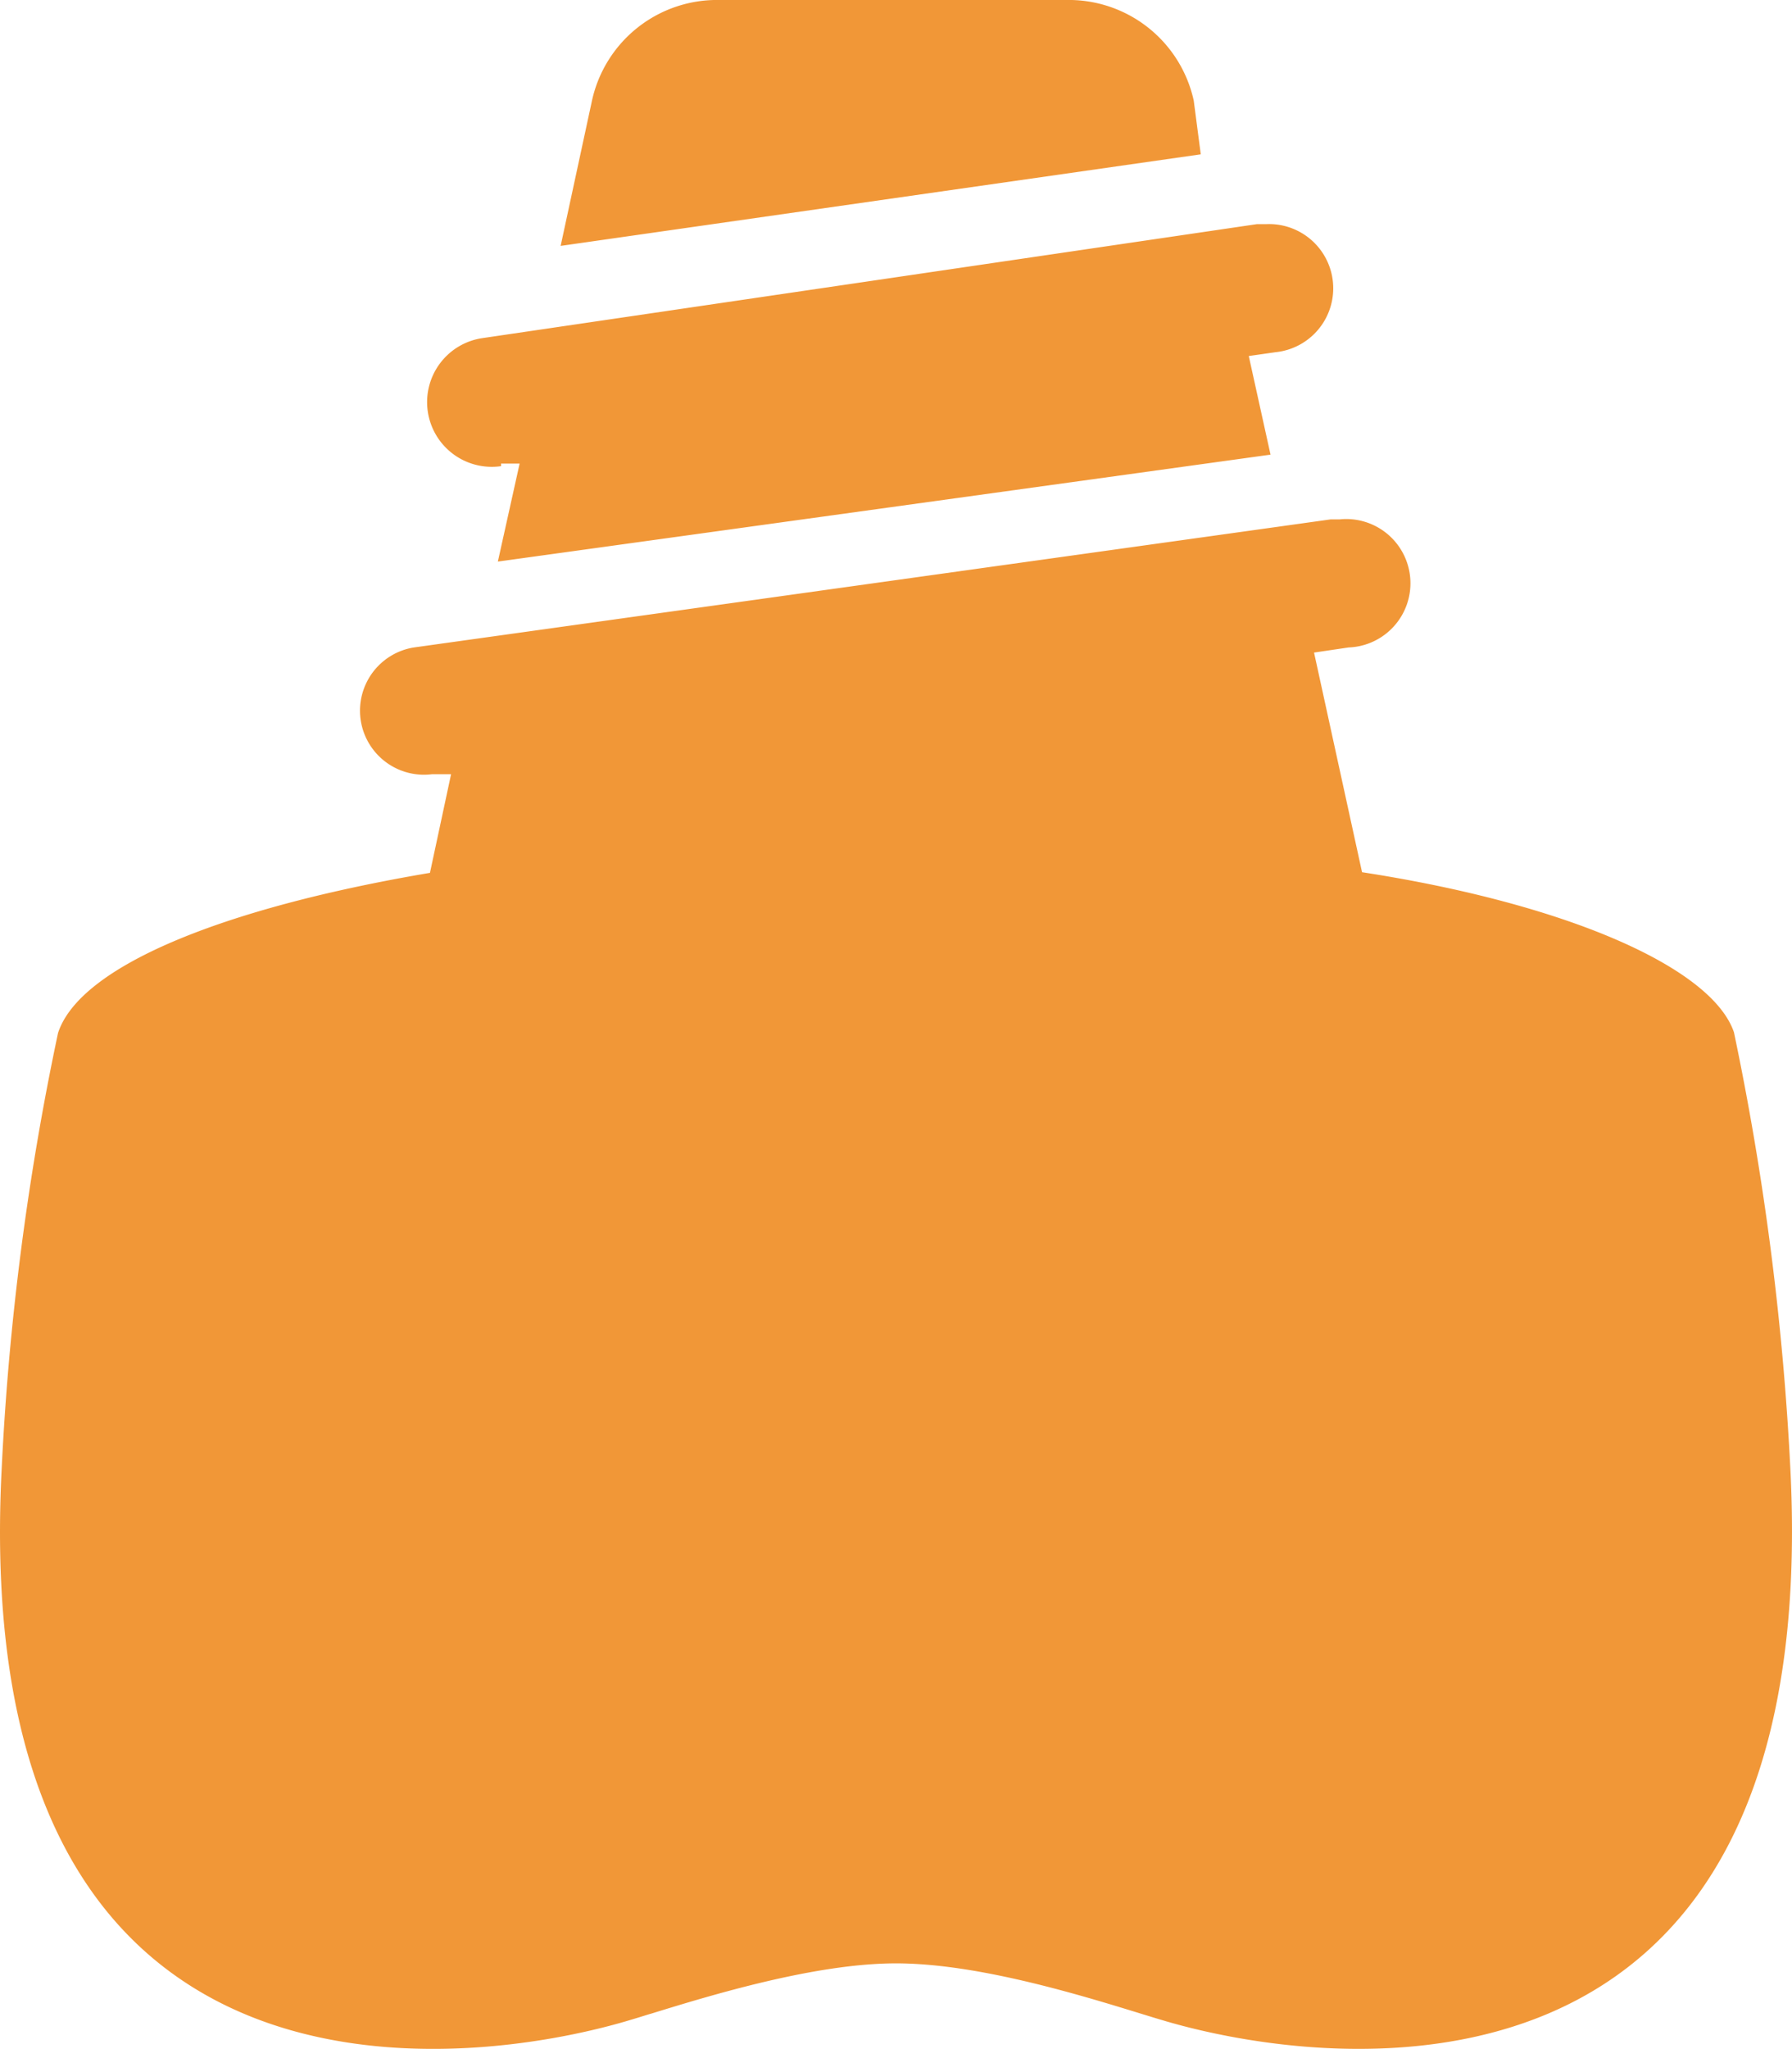 <svg width="28" height="32" fill="none" xmlns="http://www.w3.org/2000/svg"><g clip-path="url(#clip0_320_10777)"><path fill-rule="evenodd" clip-rule="evenodd" d="M18.652 1.57a2 2 0 00-2-1.57H11.25a2 2 0 00-2 1.57l-.49 2.27 10.002-1.43-.11-.84zm-8.496 29.882c.934-.288 2.572-.791 3.844-.791 1.27 0 2.865.49 3.825.785.127.039.243.075.346.105 2.58.77 10.342 1.77 9.802-8.64a43.879 43.879 0 00-.88-6.79c-.34-1-2.57-2-5.811-2.5l-.75-3.43.54-.08a1.003 1.003 0 10-.14-2h-.14l-14.324 2a1 1 0 00.28 1.98h.3l-.33 1.54c-3.25.55-5.47 1.46-5.811 2.5a42.671 42.671 0 00-.88 6.79c-.54 10.4 7.221 9.4 9.802 8.63.095-.028.205-.062.327-.1zM8.119 7.24h-.29v.04a1.01 1.01 0 01-.29-2L19.642 3.5h.15a1.003 1.003 0 01.14 2l-.42.06.34 1.54L7.779 8.77l.34-1.53z" fill="#F19737"/></g><defs><clipPath id="clip0_320_10777"><path fill="#fff" d="M0 0h28v32H0z"/></clipPath></defs></svg>